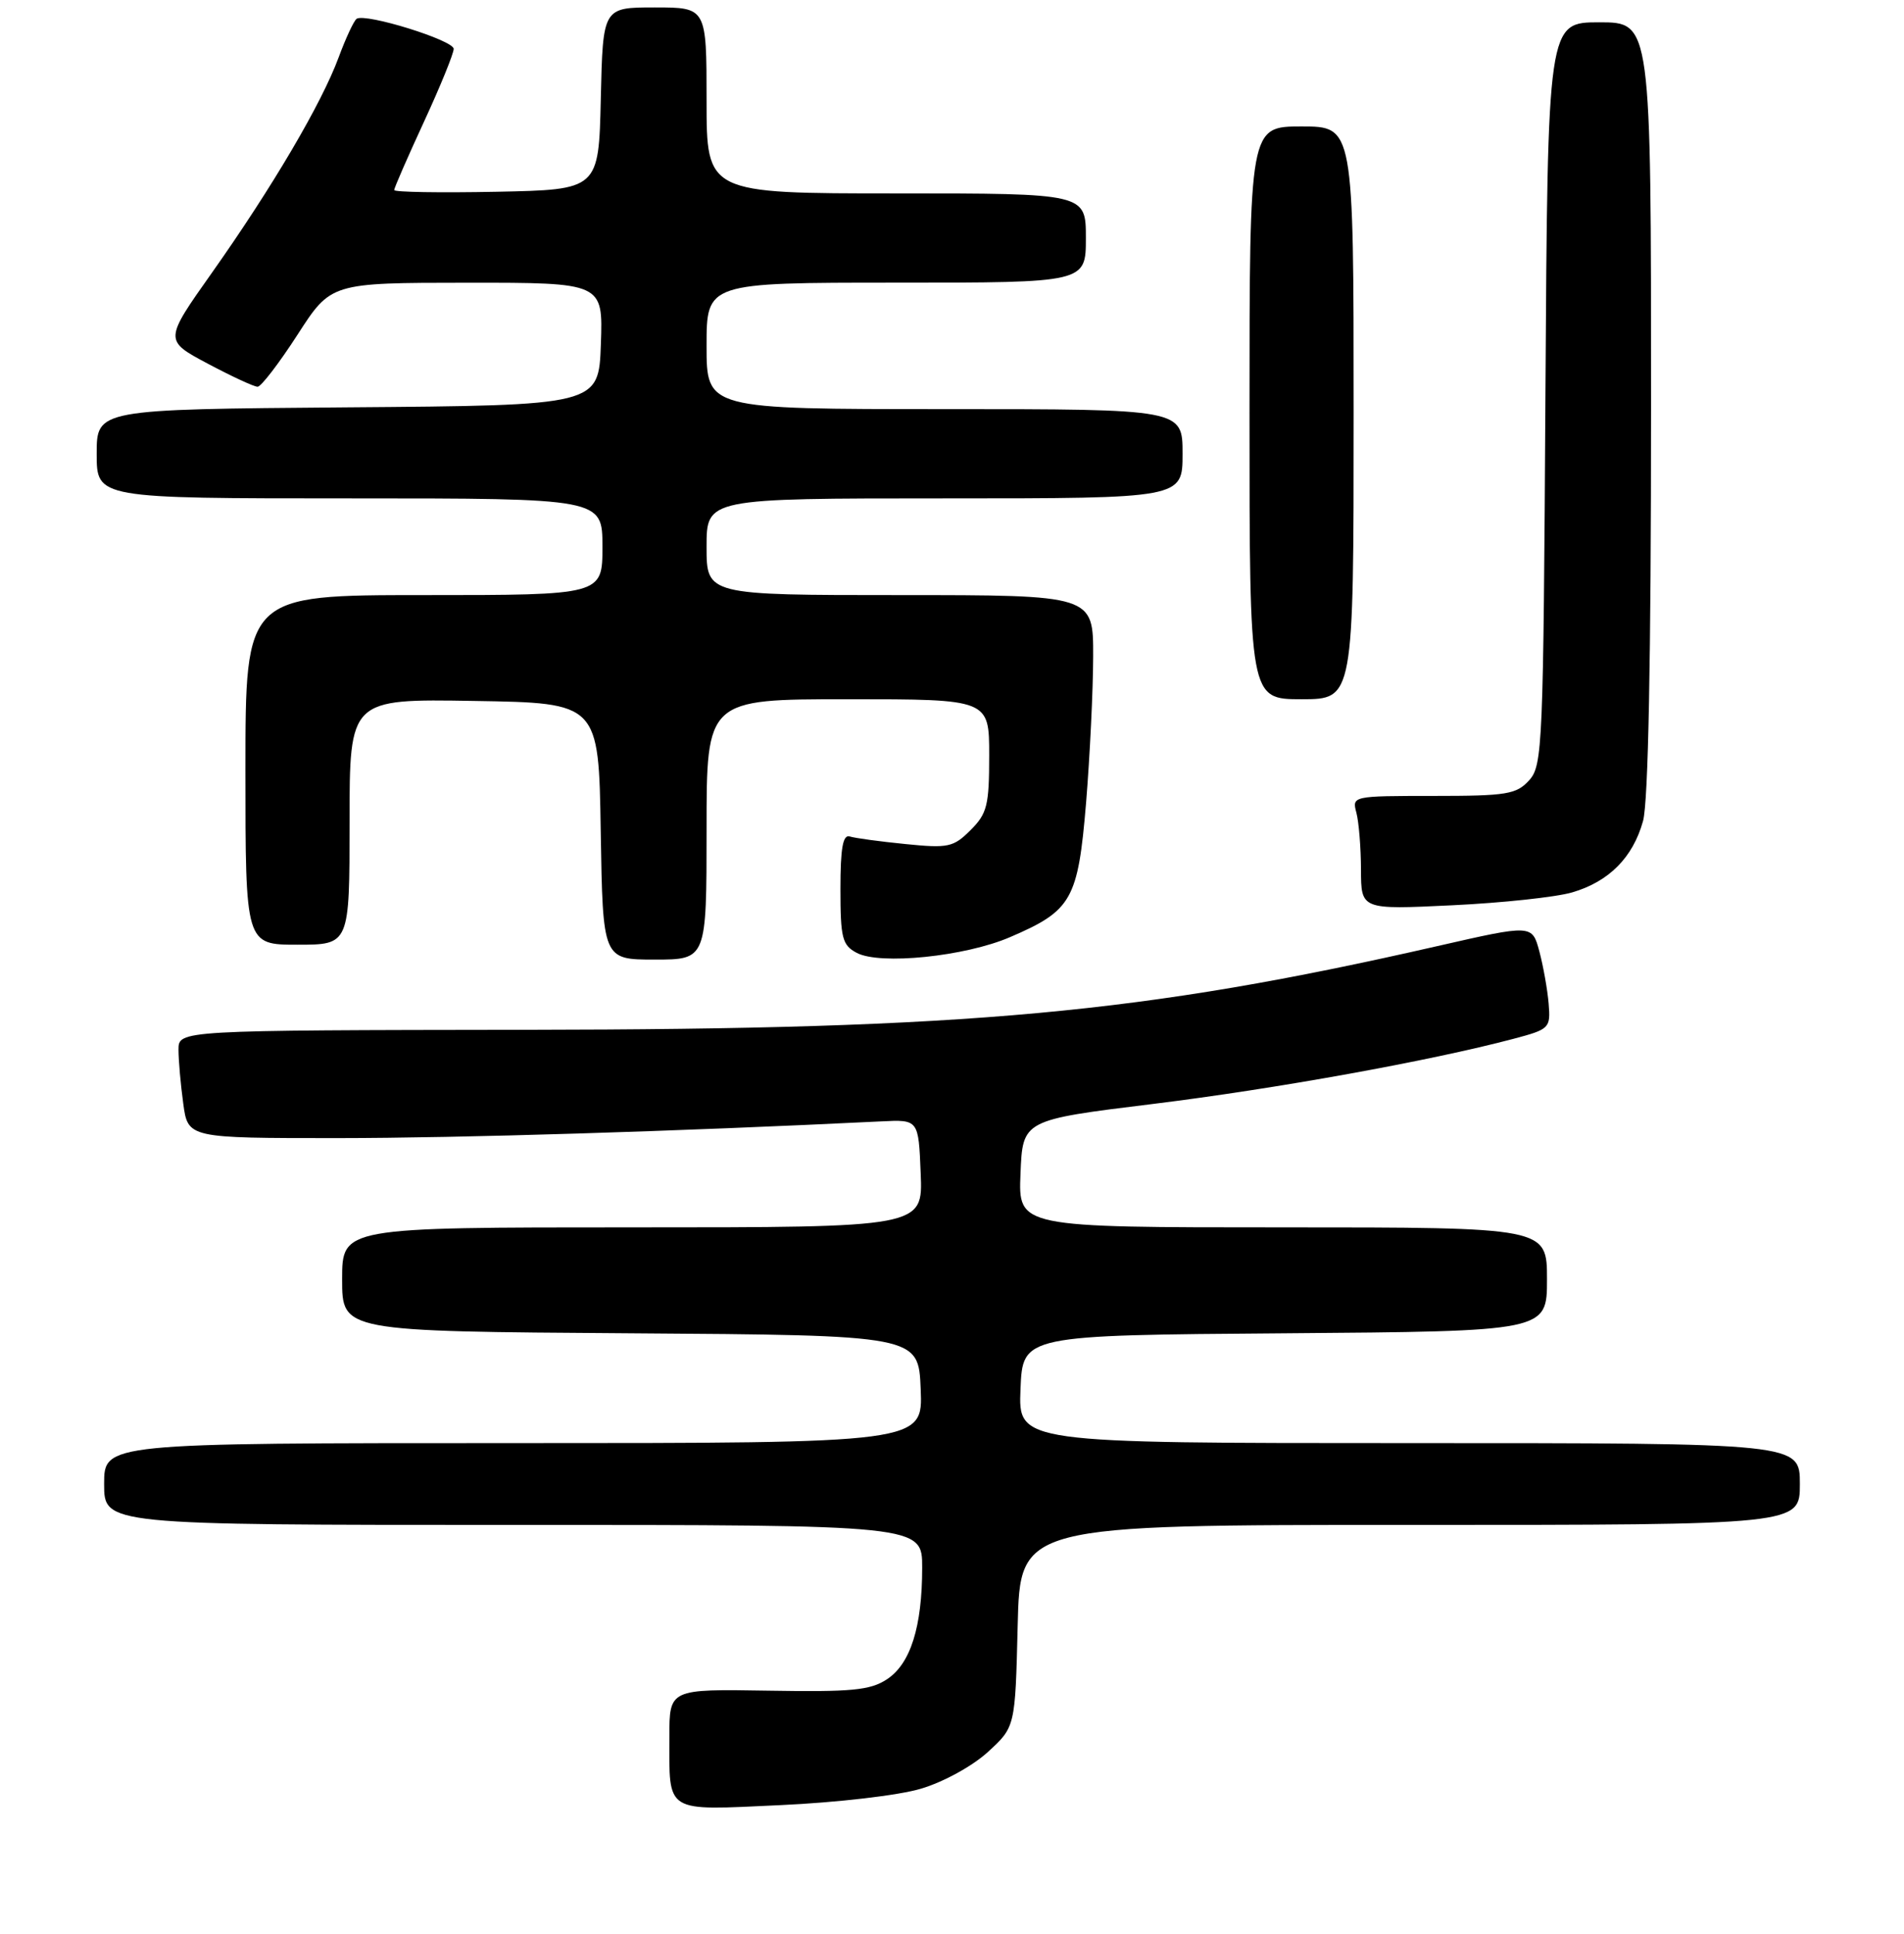 <?xml version="1.0" encoding="UTF-8" standalone="no"?>
<!DOCTYPE svg PUBLIC "-//W3C//DTD SVG 1.1//EN" "http://www.w3.org/Graphics/SVG/1.1/DTD/svg11.dtd" >
<svg xmlns="http://www.w3.org/2000/svg" xmlns:xlink="http://www.w3.org/1999/xlink" version="1.1" viewBox="0 0 256 260">
 <g >
 <path fill="currentColor"
d=" M 123.83 240.46 C 126.84 239.57 130.77 237.41 132.83 235.52 C 136.50 232.16 136.50 232.16 136.83 218.58 C 137.15 205.00 137.15 205.00 189.58 205.00 C 242.00 205.00 242.00 205.00 242.00 199.50 C 242.00 194.00 242.00 194.00 189.46 194.00 C 136.91 194.00 136.91 194.00 137.21 186.75 C 137.50 179.50 137.50 179.50 172.75 179.24 C 208.00 178.97 208.00 178.97 208.00 171.99 C 208.00 165.00 208.00 165.00 172.46 165.00 C 136.91 165.00 136.91 165.00 137.21 157.78 C 137.50 150.56 137.50 150.56 155.00 148.41 C 171.48 146.38 192.25 142.63 203.50 139.65 C 208.36 138.36 208.49 138.22 208.22 134.91 C 208.06 133.03 207.50 129.88 206.97 127.89 C 206.00 124.28 206.00 124.28 193.25 127.19 C 153.56 136.25 130.53 138.37 70.75 138.44 C 24.00 138.50 24.00 138.50 24.00 141.11 C 24.00 142.55 24.29 145.81 24.64 148.36 C 25.27 153.00 25.27 153.00 45.39 153.00 C 61.96 152.99 90.74 152.11 118.50 150.75 C 123.50 150.50 123.50 150.50 123.79 157.75 C 124.09 165.00 124.09 165.00 85.04 165.00 C 46.00 165.00 46.00 165.00 46.00 171.99 C 46.00 178.98 46.00 178.98 84.75 179.24 C 123.50 179.50 123.50 179.50 123.79 186.75 C 124.09 194.00 124.09 194.00 69.04 194.00 C 14.00 194.00 14.00 194.00 14.00 199.50 C 14.00 205.00 14.00 205.00 69.00 205.00 C 124.00 205.00 124.00 205.00 123.99 210.75 C 123.99 218.72 122.42 223.68 119.24 225.76 C 117.00 227.23 114.49 227.47 103.29 227.28 C 90.00 227.06 90.00 227.06 90.00 233.45 C 90.00 243.87 89.23 243.39 104.91 242.67 C 112.55 242.32 120.84 241.36 123.83 240.46 Z  M 95.00 111.50 C 95.00 94.00 95.00 94.00 114.00 94.00 C 133.00 94.00 133.00 94.00 133.00 101.55 C 133.00 108.26 132.73 109.37 130.50 111.59 C 128.19 113.90 127.50 114.05 121.75 113.47 C 118.31 113.13 114.94 112.67 114.25 112.45 C 113.33 112.16 113.00 114.01 113.00 119.50 C 113.00 126.11 113.24 127.06 115.18 128.09 C 118.29 129.76 129.77 128.59 135.81 125.98 C 144.13 122.41 144.94 120.96 146.03 107.89 C 146.54 101.63 146.97 92.79 146.98 88.25 C 147.00 80.00 147.00 80.00 121.00 80.00 C 95.00 80.00 95.00 80.00 95.00 73.50 C 95.00 67.00 95.00 67.00 127.00 67.00 C 159.00 67.00 159.00 67.00 159.00 61.00 C 159.00 55.00 159.00 55.00 127.00 55.00 C 95.00 55.00 95.00 55.00 95.00 46.50 C 95.00 38.00 95.00 38.00 120.50 38.00 C 146.00 38.00 146.00 38.00 146.00 32.00 C 146.00 26.00 146.00 26.00 120.50 26.00 C 95.00 26.00 95.00 26.00 95.00 13.50 C 95.00 1.00 95.00 1.00 88.03 1.00 C 81.06 1.00 81.06 1.00 80.78 13.25 C 80.50 25.50 80.50 25.50 66.75 25.78 C 59.19 25.93 53.00 25.83 53.00 25.55 C 53.00 25.27 54.80 21.14 57.00 16.38 C 59.20 11.62 61.00 7.20 61.00 6.57 C 61.00 5.42 49.21 1.75 47.96 2.52 C 47.60 2.75 46.50 5.09 45.53 7.72 C 43.24 13.92 36.61 25.18 28.52 36.63 C 22.06 45.76 22.06 45.76 27.92 48.88 C 31.14 50.59 34.17 52.00 34.64 51.99 C 35.11 51.98 37.52 48.84 40.00 45.00 C 44.50 38.02 44.50 38.02 62.79 38.01 C 81.08 38.00 81.08 38.00 80.79 46.25 C 80.50 54.50 80.50 54.50 46.75 54.76 C 13.00 55.03 13.00 55.03 13.00 61.01 C 13.00 67.00 13.00 67.00 47.00 67.00 C 81.00 67.00 81.00 67.00 81.00 73.50 C 81.00 80.00 81.00 80.00 57.00 80.00 C 33.00 80.00 33.00 80.00 33.00 103.50 C 33.00 127.00 33.00 127.00 40.00 127.00 C 47.00 127.00 47.00 127.00 47.00 110.48 C 47.00 93.95 47.00 93.95 63.75 94.23 C 80.50 94.50 80.50 94.50 80.77 111.75 C 81.05 129.00 81.05 129.00 88.02 129.00 C 95.00 129.00 95.00 129.00 95.00 111.50 Z  M 211.38 119.97 C 216.33 118.52 219.55 115.28 220.91 110.38 C 221.62 107.84 221.99 88.62 221.99 54.75 C 222.00 3.00 222.00 3.00 215.04 3.00 C 208.09 3.00 208.09 3.00 207.79 52.90 C 207.51 100.33 207.41 102.90 205.60 104.90 C 203.88 106.79 202.60 107.00 192.73 107.00 C 181.85 107.00 181.77 107.02 182.37 109.25 C 182.70 110.49 182.98 113.93 182.99 116.90 C 183.00 122.29 183.00 122.29 195.25 121.70 C 201.99 121.38 209.24 120.60 211.38 119.97 Z  M 182.00 55.50 C 182.00 17.00 182.00 17.00 175.00 17.00 C 168.00 17.00 168.00 17.00 168.00 55.50 C 168.00 94.00 168.00 94.00 175.00 94.00 C 182.00 94.00 182.00 94.00 182.00 55.50 Z "/>
</g>
</svg>